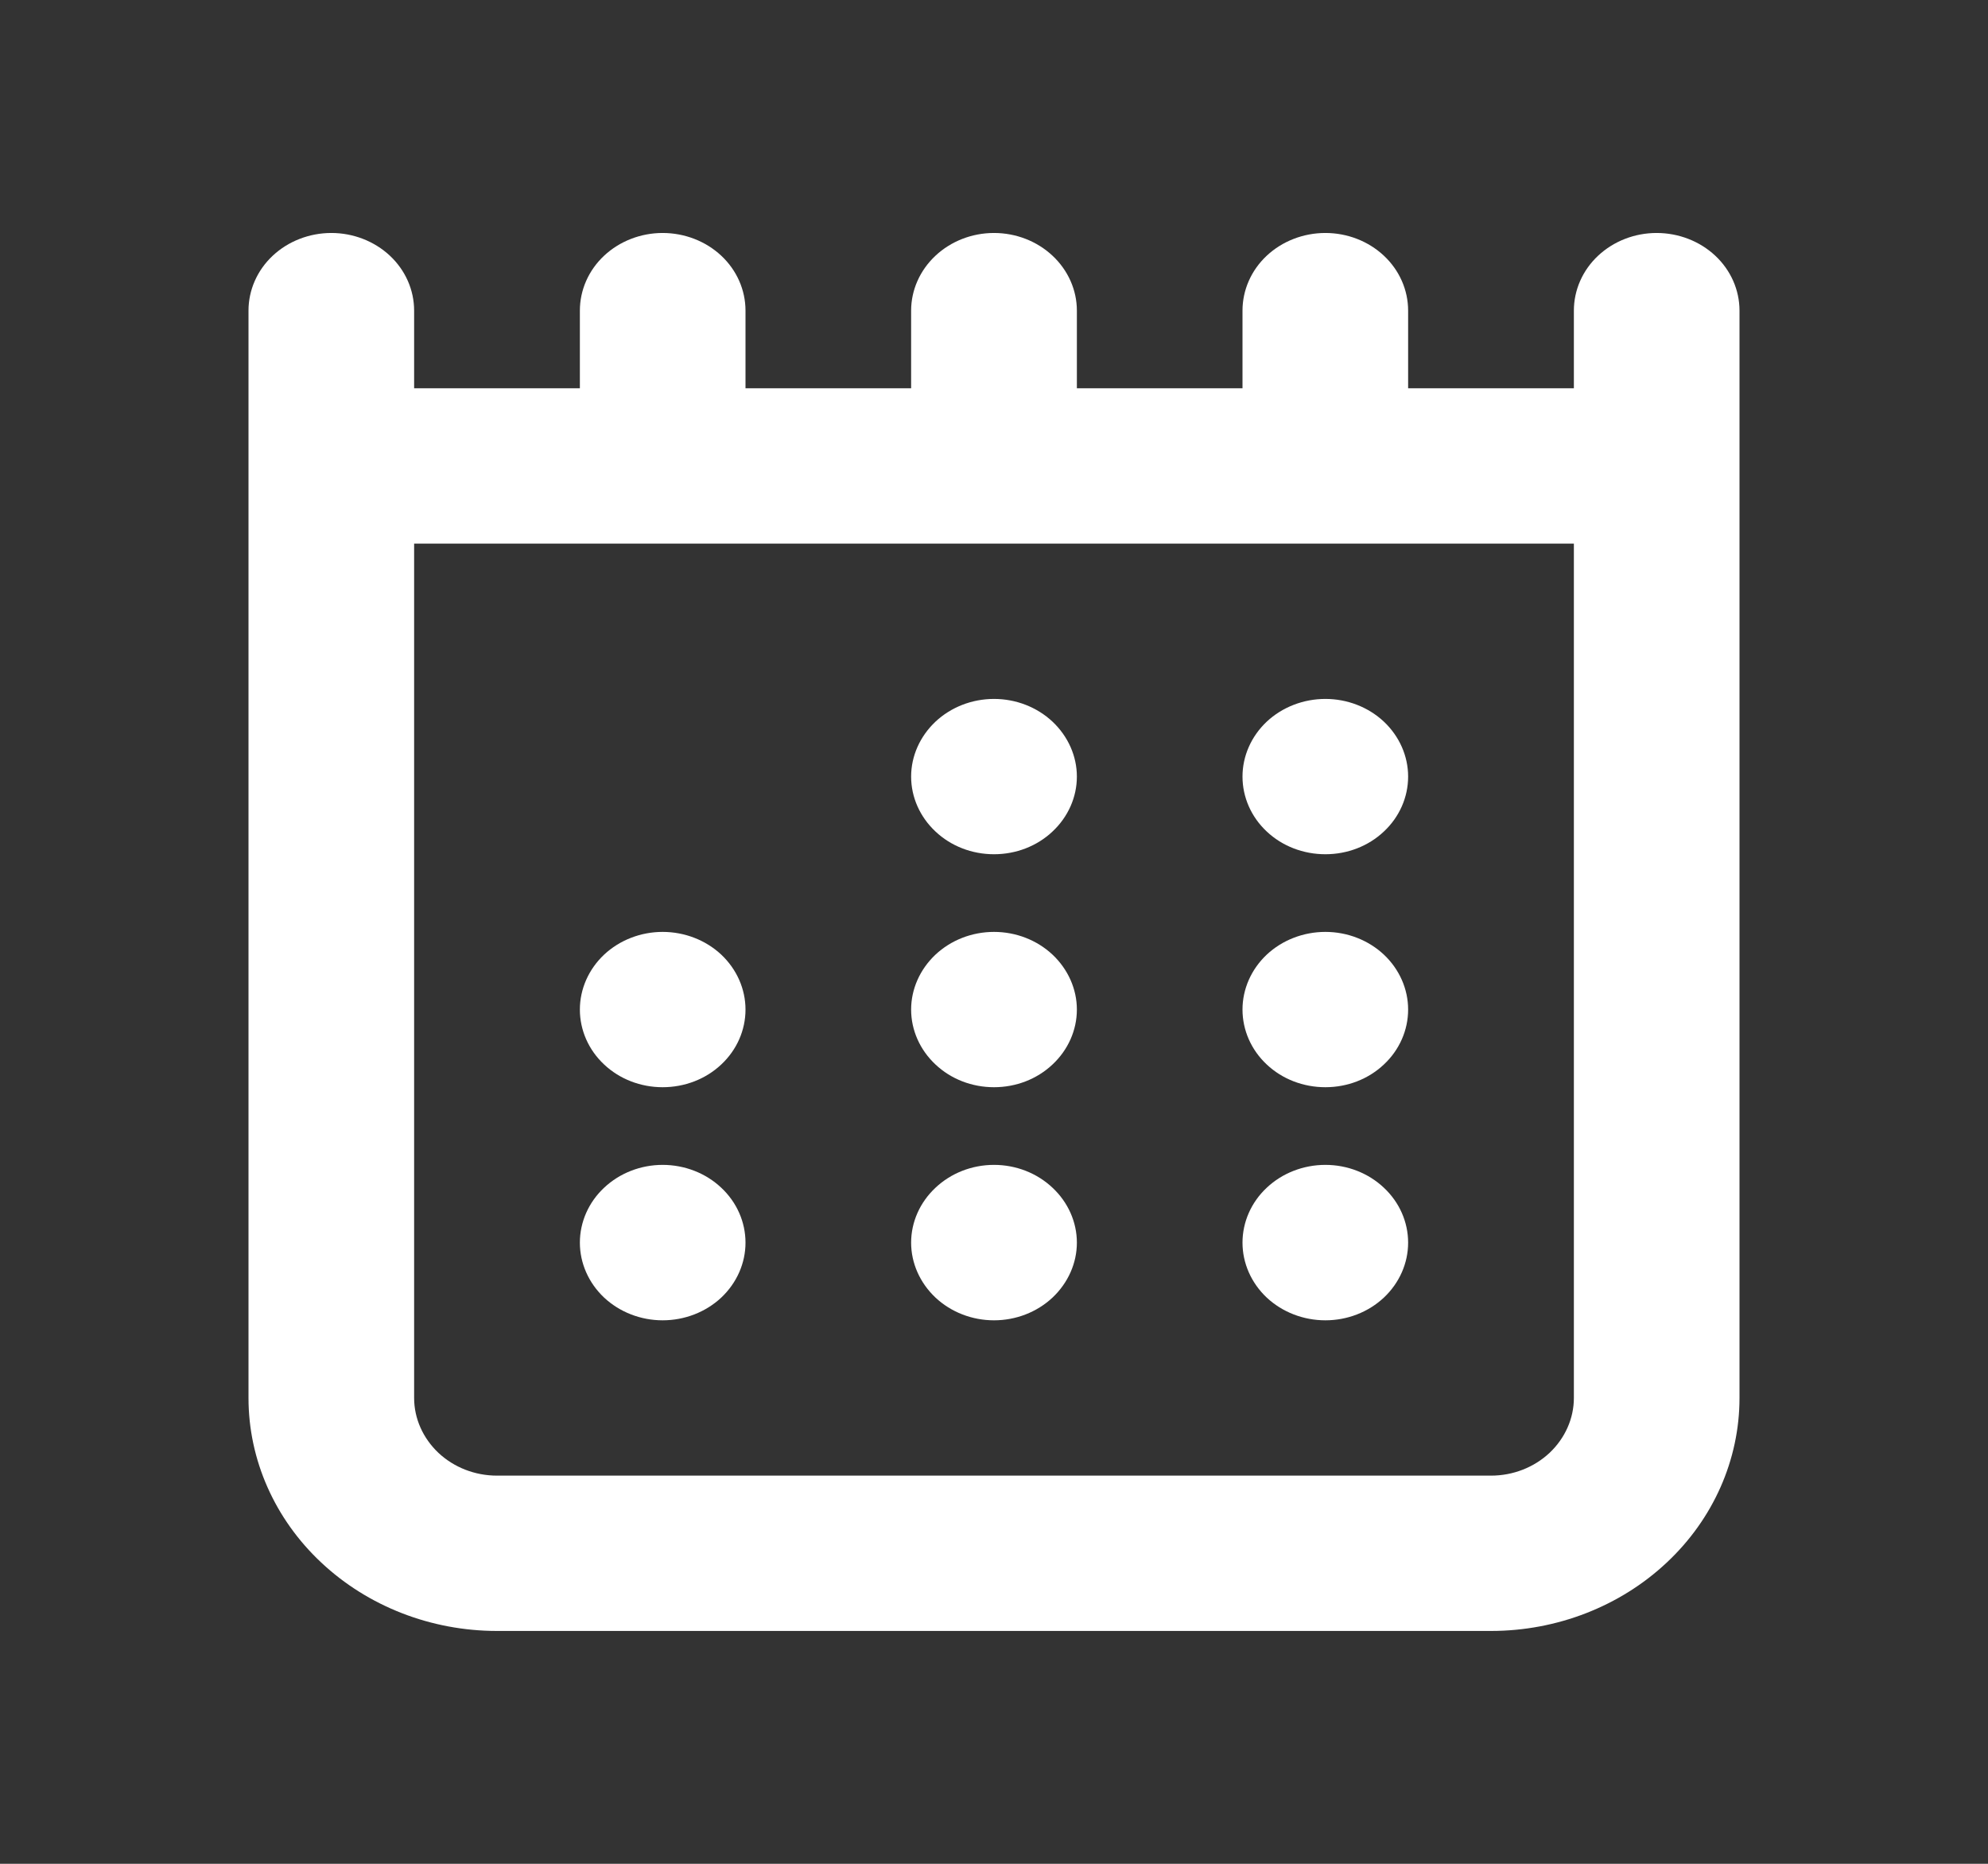 <svg width="16" height="15" viewBox="0 0 16 15" fill="none" xmlns="http://www.w3.org/2000/svg">
<rect x="0" y="0" width="16" height="15" fill="#333333" stroke="none"/>
<path fill-rule="evenodd" clip-rule="evenodd" d="M2.667 1.875C2.843 1.875 3.013 1.941 3.138 2.058C3.263 2.175 3.333 2.334 3.333 2.5V3.125H4.667V2.5C4.667 2.334 4.737 2.175 4.862 2.058C4.987 1.941 5.157 1.875 5.333 1.875C5.51 1.875 5.68 1.941 5.805 2.058C5.93 2.175 6 2.334 6 2.5V3.125H7.333V2.5C7.333 2.334 7.404 2.175 7.529 2.058C7.654 1.941 7.823 1.875 8 1.875C8.177 1.875 8.346 1.941 8.471 2.058C8.596 2.175 8.667 2.334 8.667 2.5V3.125H10V2.5C10 2.334 10.07 2.175 10.195 2.058C10.32 1.941 10.49 1.875 10.667 1.875C10.844 1.875 11.013 1.941 11.138 2.058C11.263 2.175 11.333 2.334 11.333 2.5V3.125H12.667V2.5C12.667 2.334 12.737 2.175 12.862 2.058C12.987 1.941 13.156 1.875 13.333 1.875C13.51 1.875 13.68 1.941 13.805 2.058C13.93 2.175 14 2.334 14 2.5V11.251C14 11.748 13.789 12.225 13.414 12.576C13.039 12.928 12.53 13.126 12 13.126H4C3.47 13.126 2.961 12.928 2.586 12.576C2.211 12.225 2 11.748 2 11.251V2.5C2 2.334 2.07 2.175 2.195 2.058C2.32 1.941 2.49 1.875 2.667 1.875V1.875ZM12.667 4.375H3.333V11.251C3.333 11.416 3.404 11.575 3.529 11.693C3.654 11.81 3.823 11.876 4 11.876H12C12.177 11.876 12.346 11.81 12.471 11.693C12.596 11.575 12.667 11.416 12.667 11.251V4.375ZM8.667 6.25C8.667 6.416 8.596 6.575 8.471 6.692C8.346 6.81 8.177 6.875 8 6.875C7.823 6.875 7.654 6.81 7.529 6.692C7.404 6.575 7.333 6.416 7.333 6.25C7.333 6.085 7.404 5.926 7.529 5.808C7.654 5.691 7.823 5.625 8 5.625C8.177 5.625 8.346 5.691 8.471 5.808C8.596 5.926 8.667 6.085 8.667 6.25V6.25ZM10.667 6.875C10.844 6.875 11.013 6.81 11.138 6.692C11.263 6.575 11.333 6.416 11.333 6.25C11.333 6.085 11.263 5.926 11.138 5.808C11.013 5.691 10.844 5.625 10.667 5.625C10.49 5.625 10.32 5.691 10.195 5.808C10.07 5.926 10 6.085 10 6.25C10 6.416 10.07 6.575 10.195 6.692C10.32 6.81 10.49 6.875 10.667 6.875V6.875ZM6 8.125C6 8.291 5.93 8.45 5.805 8.567C5.68 8.685 5.51 8.75 5.333 8.75C5.157 8.75 4.987 8.685 4.862 8.567C4.737 8.45 4.667 8.291 4.667 8.125C4.667 7.96 4.737 7.801 4.862 7.683C4.987 7.566 5.157 7.5 5.333 7.5C5.51 7.5 5.68 7.566 5.805 7.683C5.93 7.801 6 7.96 6 8.125V8.125ZM8 8.75C8.177 8.75 8.346 8.685 8.471 8.567C8.596 8.45 8.667 8.291 8.667 8.125C8.667 7.96 8.596 7.801 8.471 7.683C8.346 7.566 8.177 7.5 8 7.5C7.823 7.5 7.654 7.566 7.529 7.683C7.404 7.801 7.333 7.96 7.333 8.125C7.333 8.291 7.404 8.45 7.529 8.567C7.654 8.685 7.823 8.75 8 8.75V8.75ZM11.333 8.125C11.333 8.291 11.263 8.45 11.138 8.567C11.013 8.685 10.844 8.75 10.667 8.75C10.49 8.75 10.32 8.685 10.195 8.567C10.07 8.45 10 8.291 10 8.125C10 7.96 10.07 7.801 10.195 7.683C10.32 7.566 10.49 7.5 10.667 7.5C10.844 7.5 11.013 7.566 11.138 7.683C11.263 7.801 11.333 7.96 11.333 8.125V8.125ZM5.333 10.626C5.51 10.626 5.68 10.56 5.805 10.443C5.93 10.325 6 10.166 6 10.001C6 9.835 5.93 9.676 5.805 9.559C5.68 9.441 5.51 9.375 5.333 9.375C5.157 9.375 4.987 9.441 4.862 9.559C4.737 9.676 4.667 9.835 4.667 10.001C4.667 10.166 4.737 10.325 4.862 10.443C4.987 10.56 5.157 10.626 5.333 10.626ZM8.667 10.001C8.667 10.166 8.596 10.325 8.471 10.443C8.346 10.56 8.177 10.626 8 10.626C7.823 10.626 7.654 10.56 7.529 10.443C7.404 10.325 7.333 10.166 7.333 10.001C7.333 9.835 7.404 9.676 7.529 9.559C7.654 9.441 7.823 9.375 8 9.375C8.177 9.375 8.346 9.441 8.471 9.559C8.596 9.676 8.667 9.835 8.667 10.001V10.001ZM10.667 10.626C10.844 10.626 11.013 10.56 11.138 10.443C11.263 10.325 11.333 10.166 11.333 10.001C11.333 9.835 11.263 9.676 11.138 9.559C11.013 9.441 10.844 9.375 10.667 9.375C10.49 9.375 10.32 9.441 10.195 9.559C10.07 9.676 10 9.835 10 10.001C10 10.166 10.07 10.325 10.195 10.443C10.32 10.56 10.49 10.626 10.667 10.626V10.626Z" fill="white"/>
</svg>
